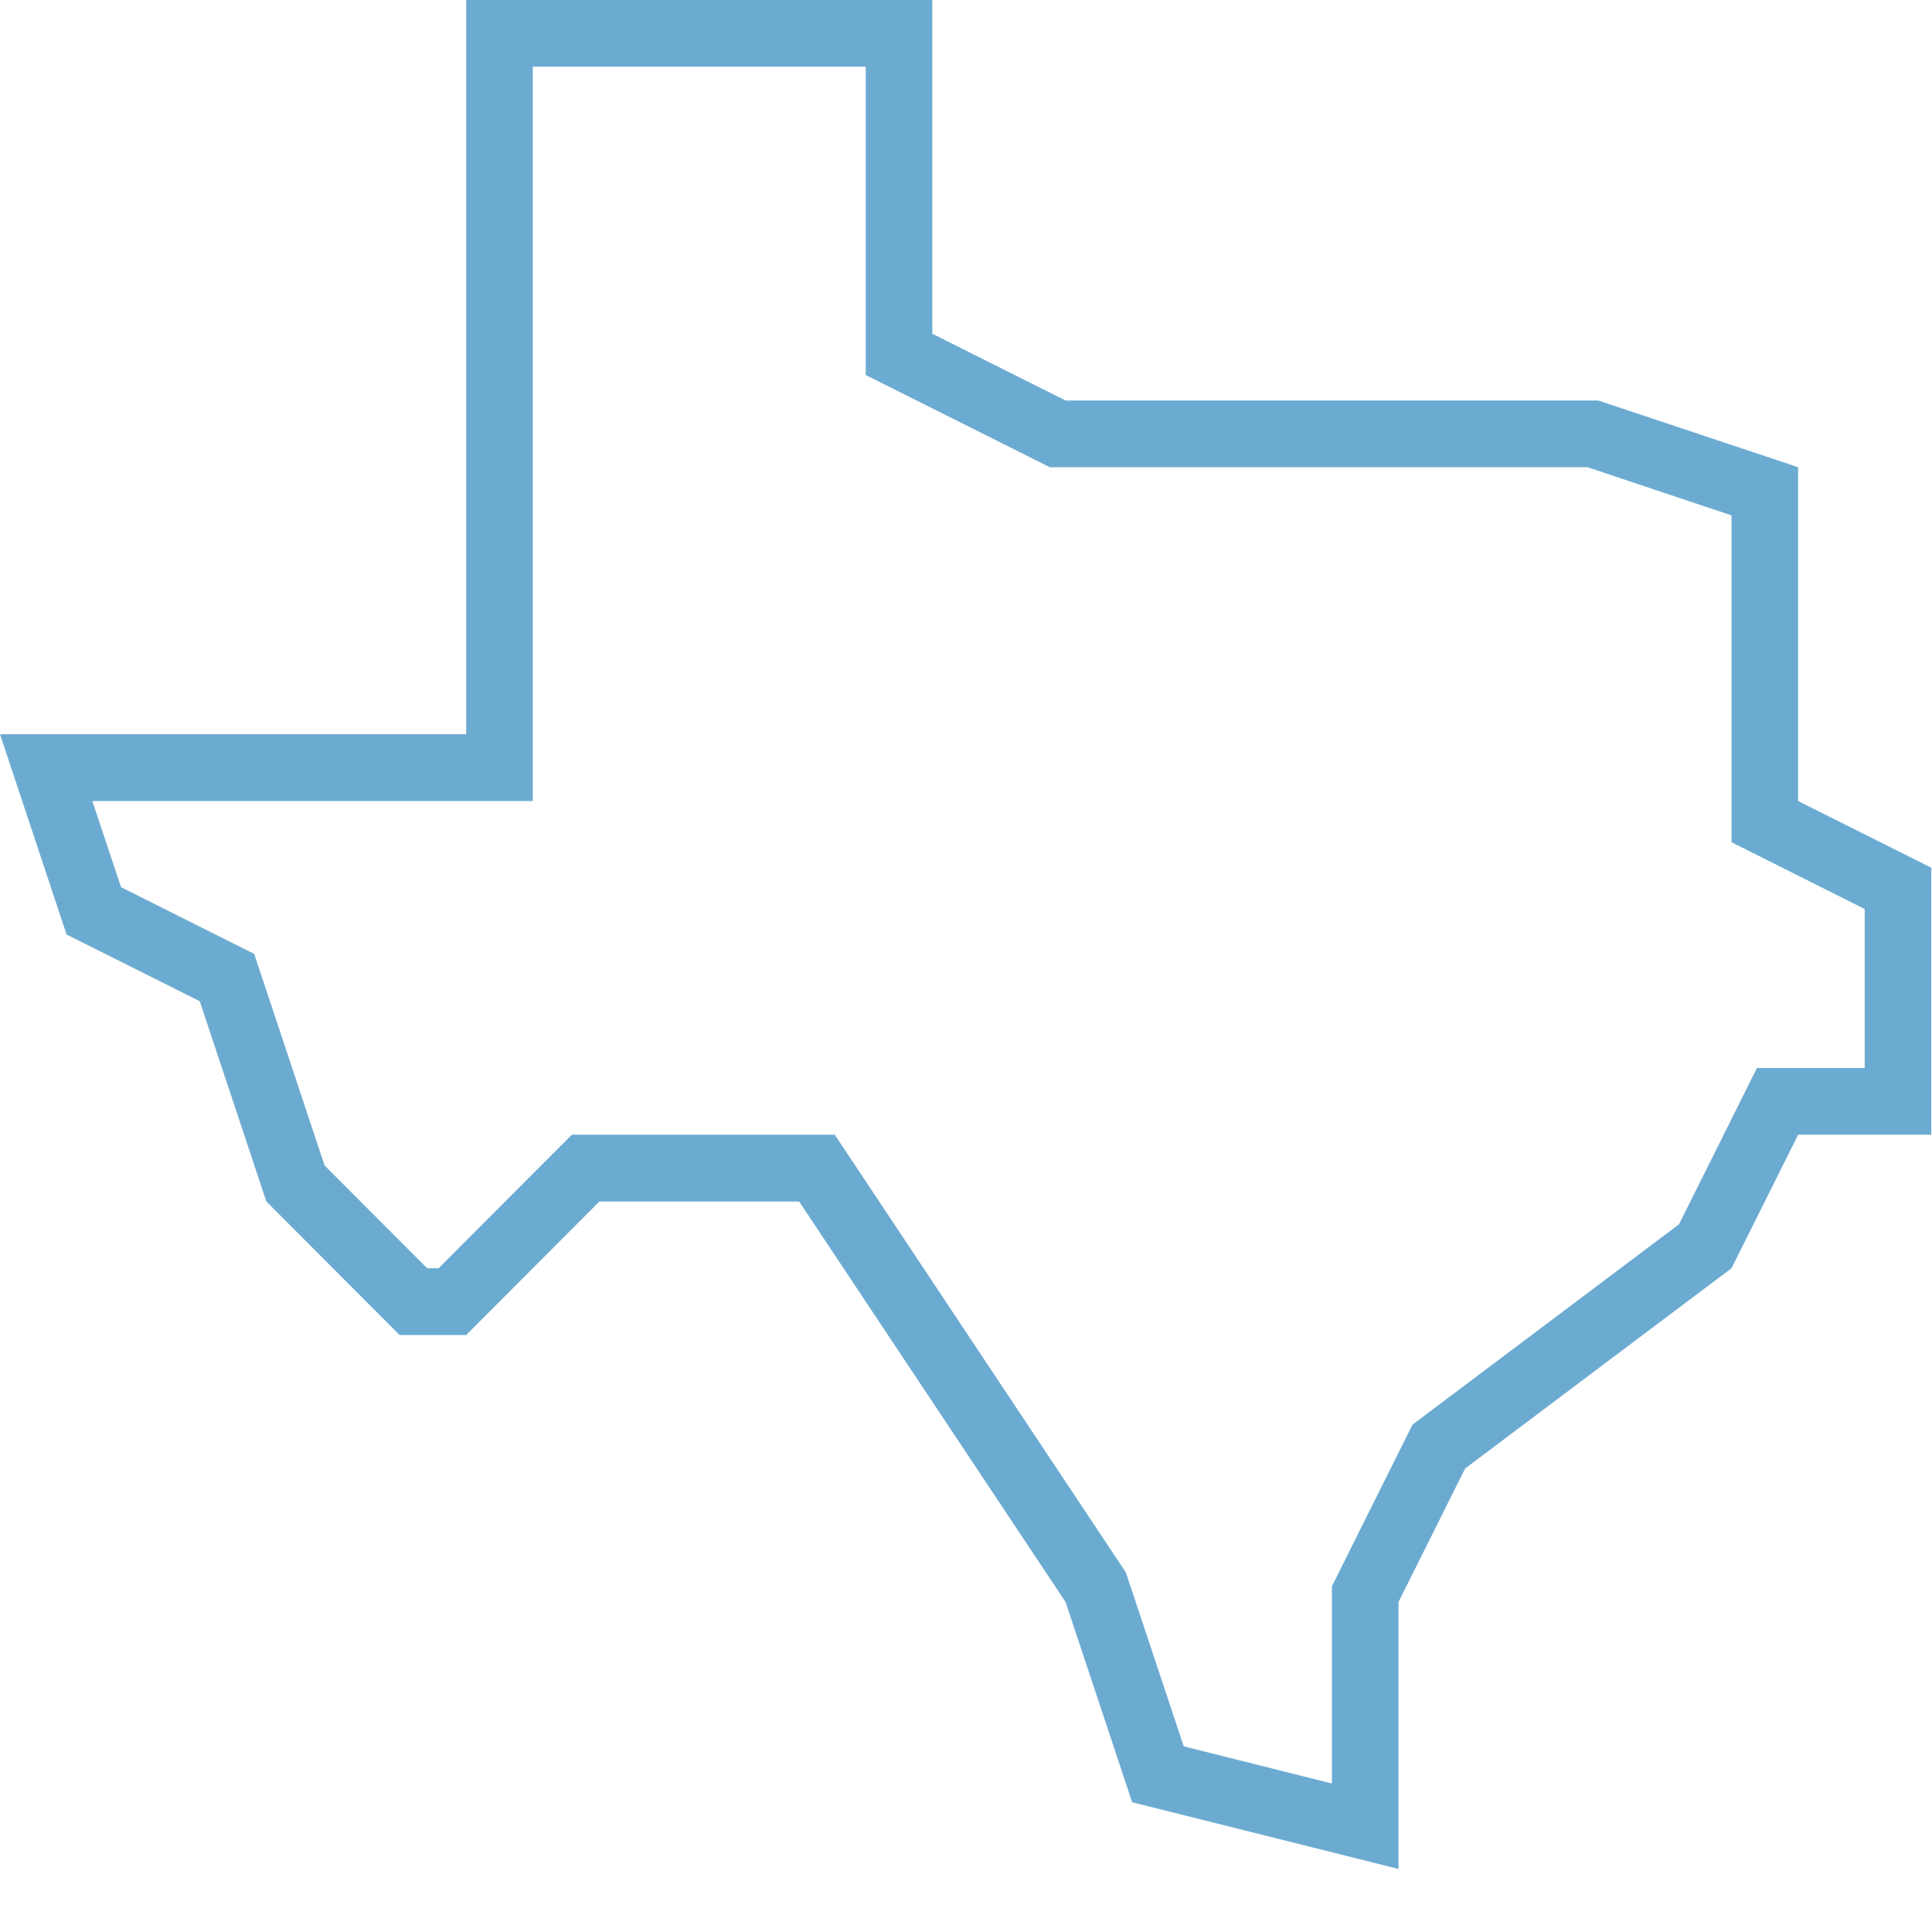<?xml version="1.0" encoding="UTF-8"?>
<svg width="30px" height="30px" viewBox="0 0 30 30" version="1.1" xmlns="http://www.w3.org/2000/svg" xmlns:xlink="http://www.w3.org/1999/xlink">
    <!-- Generator: Sketch 45.1 (43504) - http://www.bohemiancoding.com/sketch -->
    <title>icon-texas</title>
    <desc>Created with Sketch.</desc>
    <defs></defs>
    <g id="Page-1" stroke="none" stroke-width="1" fill="none" fill-rule="evenodd">
        <g id="icon-texas" fill-rule="nonzero" fill="#6CABD1">
            <g id="Shape">
                <path d="M27.921,12.438 L27.921,7.255 L24.818,6.219 L16.546,6.219 L14.477,5.182 L14.477,0 L7.239,0 L7.239,11.401 L0,11.401 L1.034,14.511 L3.102,15.547 L4.136,18.657 L6.205,20.73 L7.239,20.73 L9.307,18.657 L12.409,18.657 L16.546,24.876 L17.58,27.985 L21.716,29.021 L21.716,24.876 L22.75,22.803 L26.887,19.693 L27.921,17.62 L29.989,17.62 L29.989,13.474 L27.921,12.438 Z M28.955,16.584 L27.282,16.584 L26.071,19.011 L21.934,22.121 L20.682,24.631 L20.682,27.694 L18.381,27.117 L17.482,24.416 L12.962,17.62 L8.879,17.62 L6.811,19.693 L6.633,19.693 L5.04,18.097 L3.947,14.812 L1.879,13.776 L1.434,12.438 L8.273,12.438 L8.273,1.036 L13.443,1.036 L13.443,5.823 L16.301,7.255 L24.651,7.255 L26.887,8.003 L26.887,13.078 L28.955,14.115 L28.955,16.584 Z"></path>
            </g>
        </g>
    </g>
</svg>